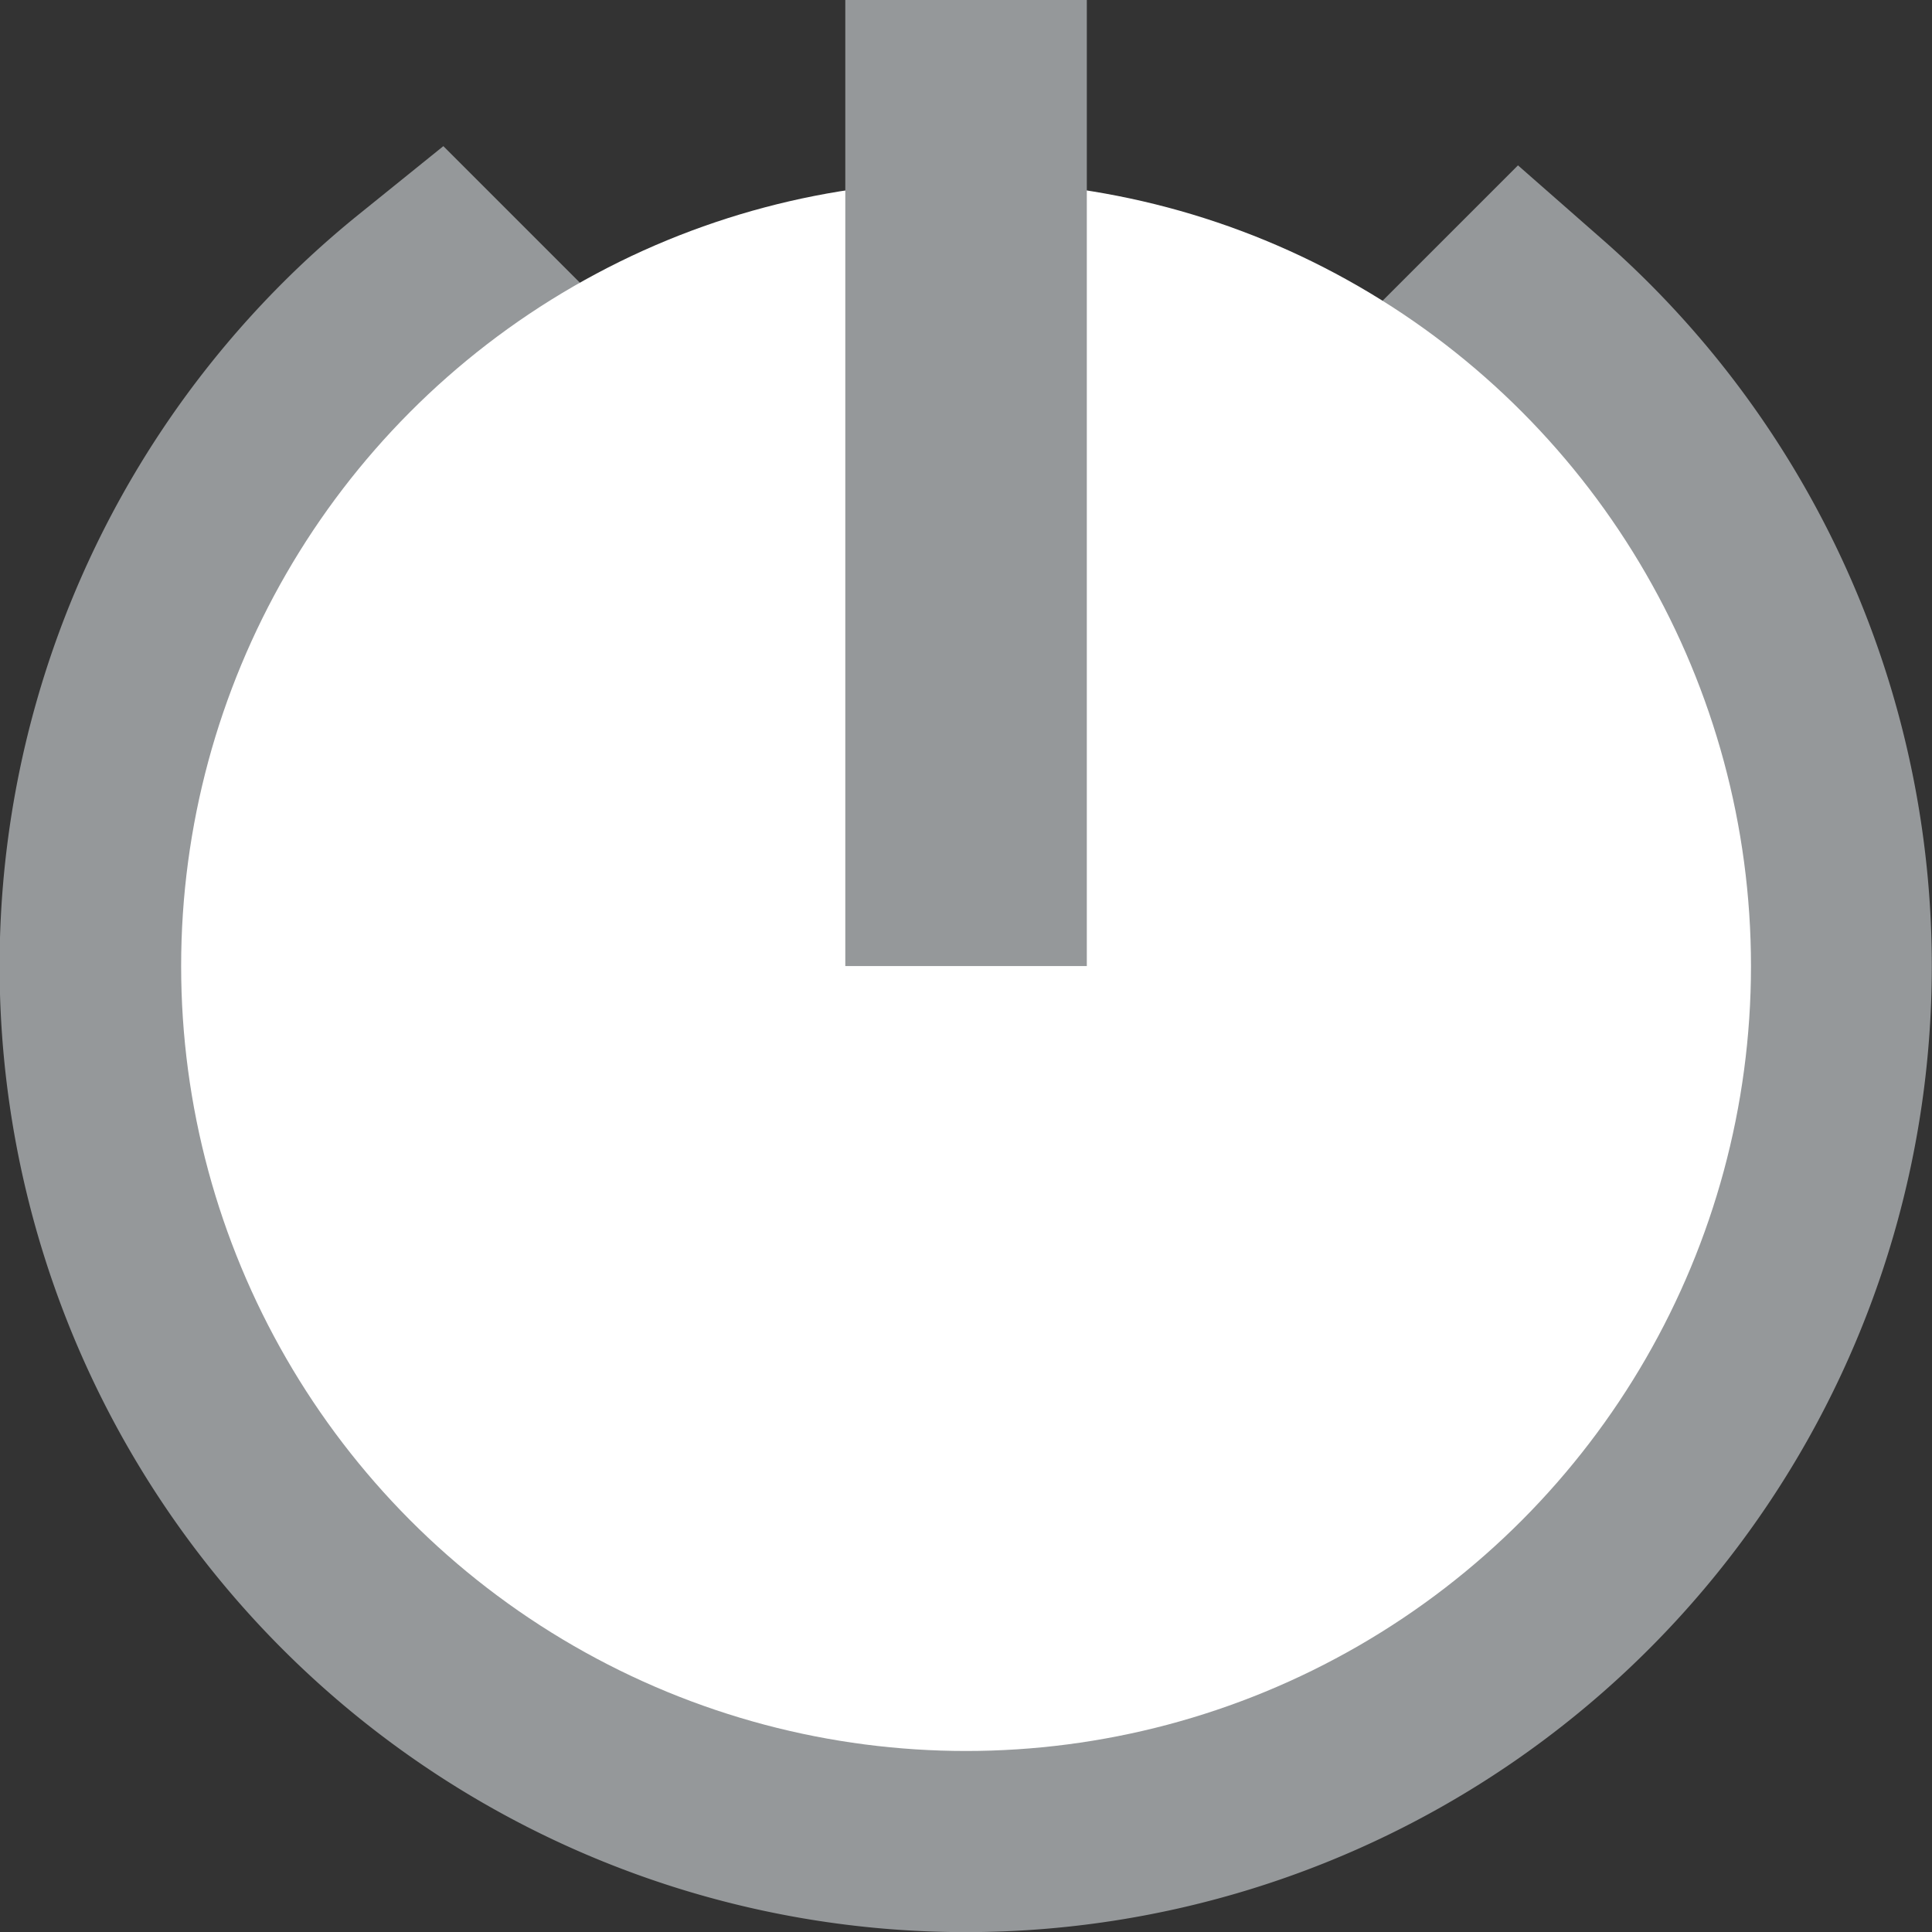 <svg id="Group_2" data-name="Group 2" xmlns="http://www.w3.org/2000/svg" viewBox="-891.5 -1003.5 15.999 16">
  <rect x="-891.5" y="-1003.5" width="15.999" height="16" fill="#333333" stroke="none"/>
  <defs>
    <style>
      .cls-1, .cls-2 {
        fill: #fff;
      }

      .cls-1, .cls-3 {
        stroke: #95989a;
        stroke-width: 2px;
      }

      .cls-3 {
        fill: none;
      }
    </style>
  </defs>
  <g id="Group_1" data-name="Group 1">
    <path id="Subtraction_1" data-name="Subtraction 1" class="cls-1" d="M7.5,19.864A7,7,0,0,1,3.1,7.417l4.6,4.6,4.415-4.414A7,7,0,0,1,7.5,19.864Z" transform="translate(-891 -1008.364)"/>
    <circle id="Ellipse_2" data-name="Ellipse 2" class="cls-2" cx="6.5" cy="6.5" r="6.5" transform="translate(-890 -1002)"/>
  </g>
  <line id="Line_1" data-name="Line 1" class="cls-3" y2="8" transform="translate(-883.5 -1003.5)"/>
</svg>
